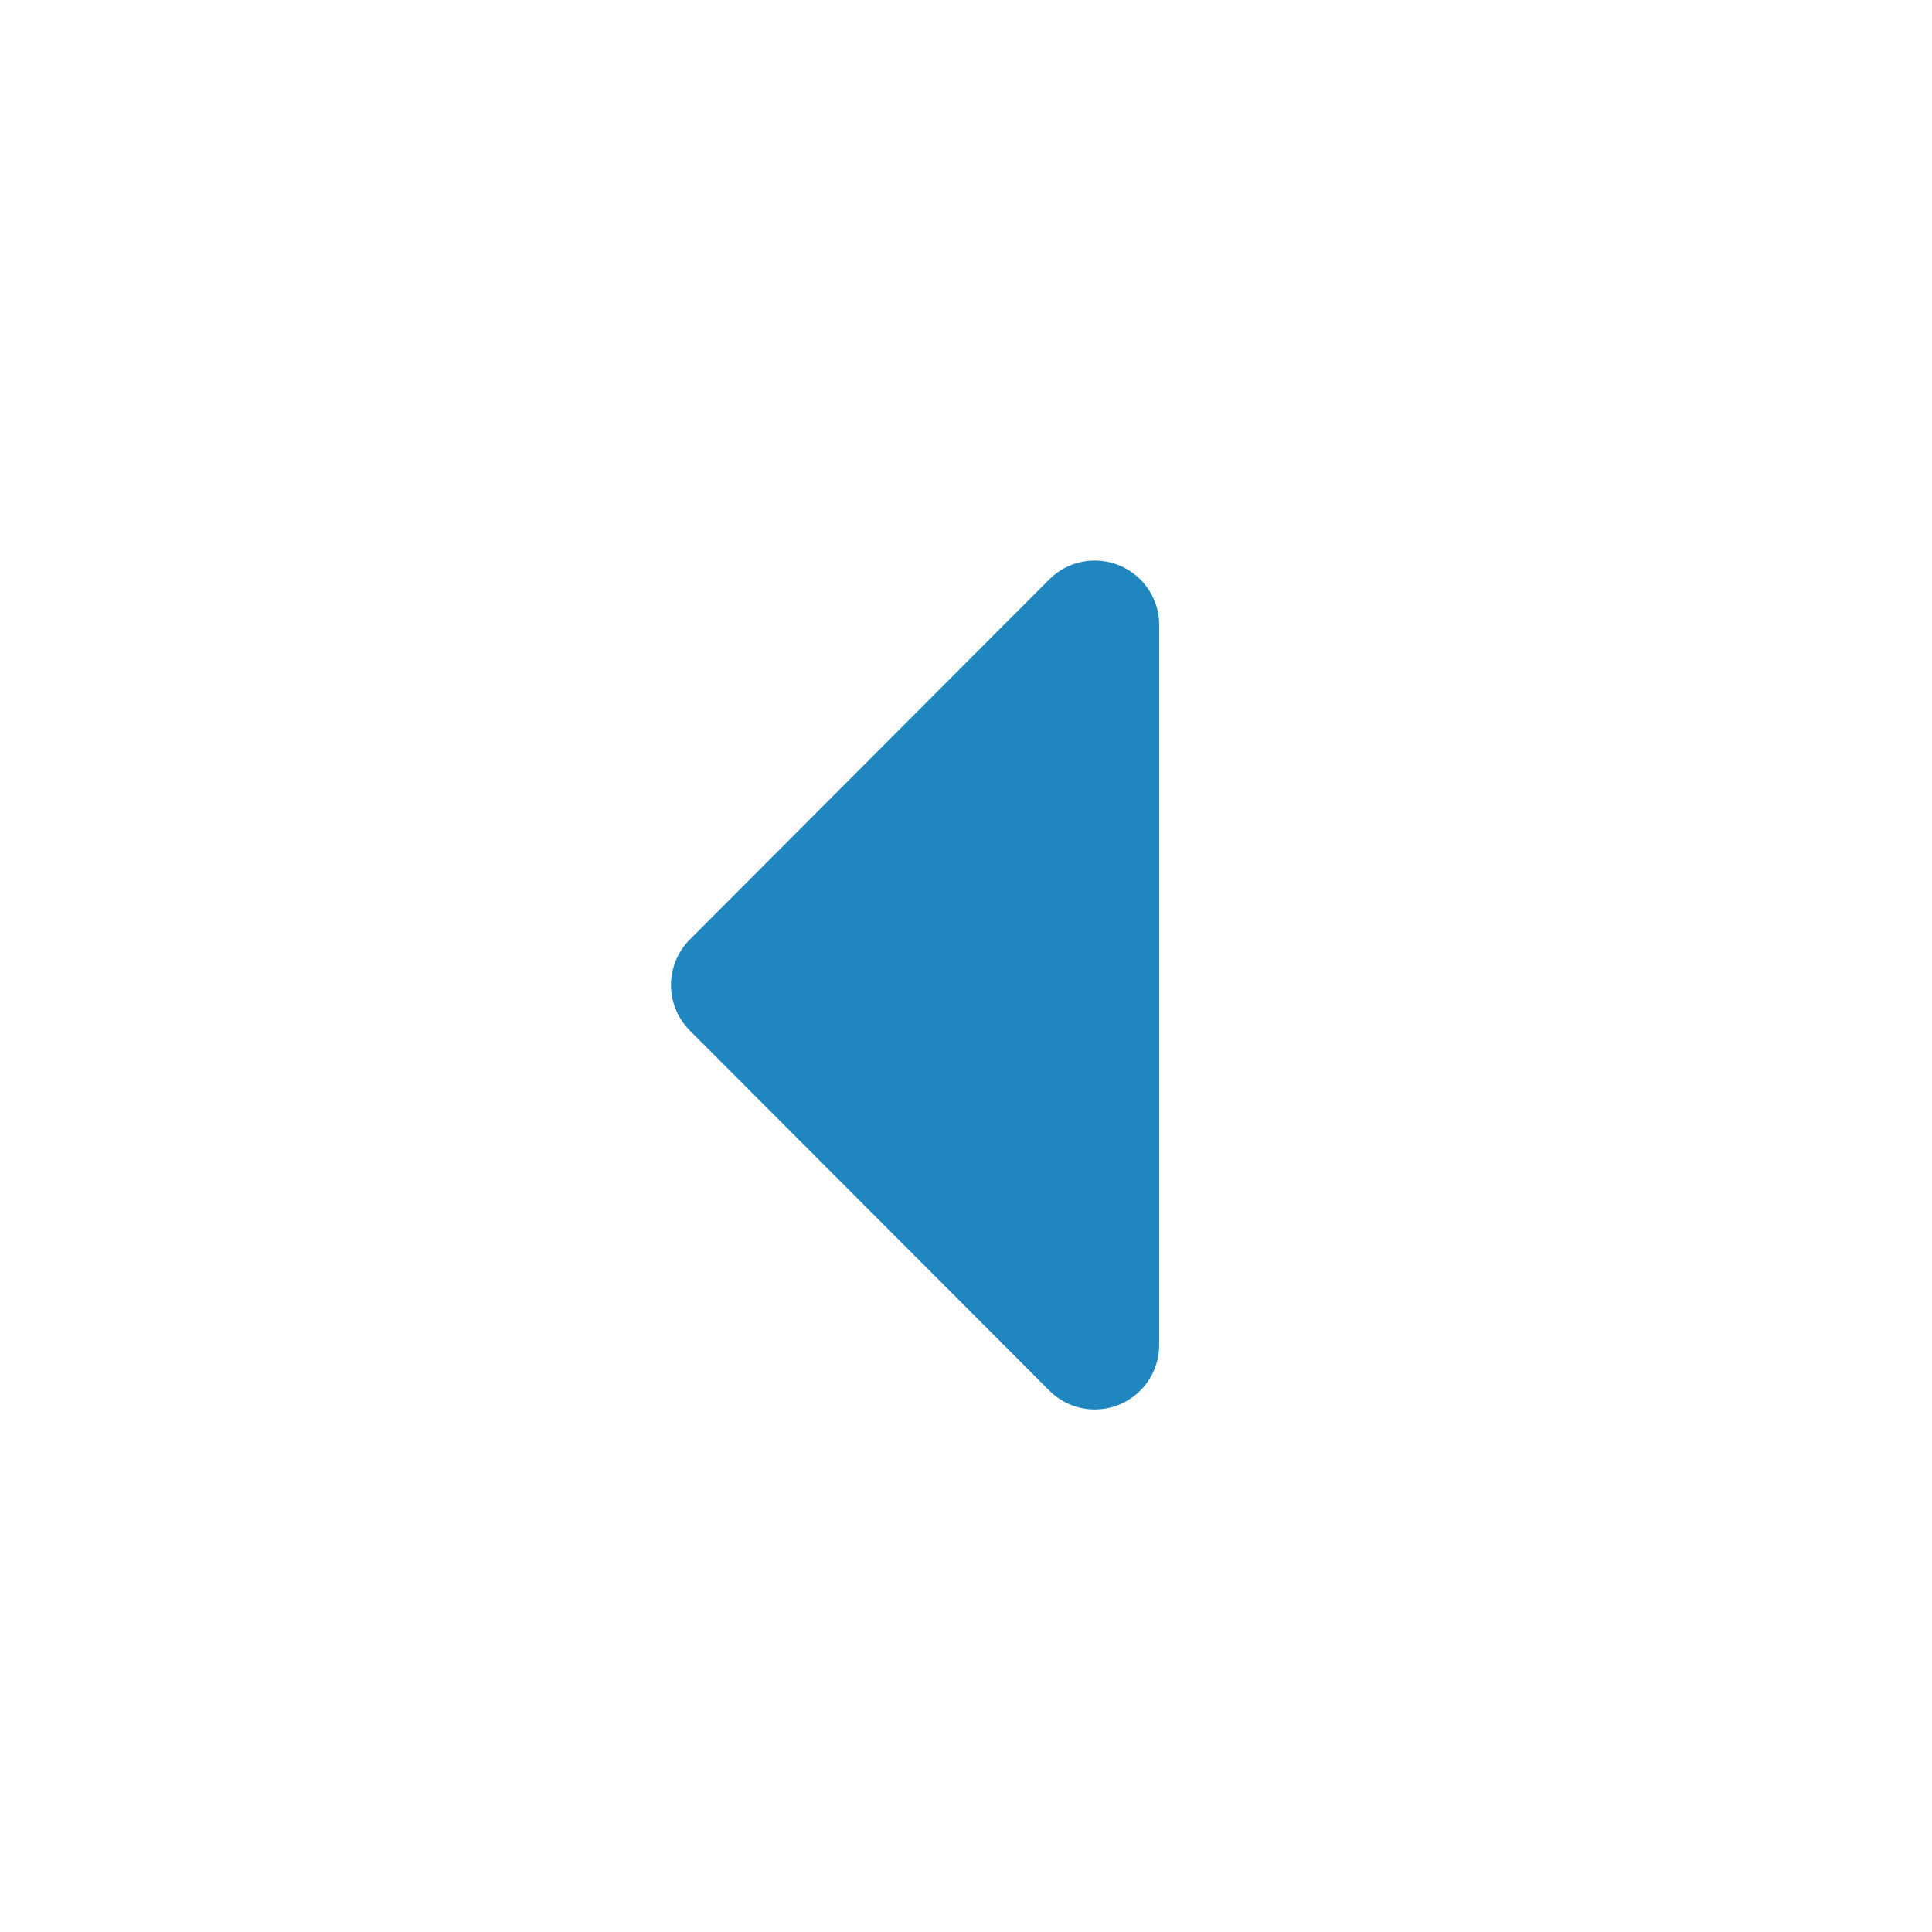 <svg width="20" height="20" viewBox="0 0 20 20" fill="none" xmlns="http://www.w3.org/2000/svg">
<path d="M10.86 14.393L7.14 10.667C7.016 10.542 6.946 10.373 6.946 10.197C6.946 10.021 7.016 9.852 7.14 9.727L10.86 6C10.953 5.906 11.072 5.842 11.202 5.816C11.332 5.79 11.467 5.803 11.589 5.854C11.711 5.905 11.816 5.991 11.889 6.101C11.962 6.211 12.001 6.341 12 6.473V13.92C12.001 14.052 11.962 14.182 11.889 14.292C11.816 14.403 11.711 14.489 11.589 14.54C11.467 14.59 11.332 14.604 11.202 14.578C11.072 14.552 10.953 14.487 10.86 14.393Z" fill="#2086BF"/>
</svg>
